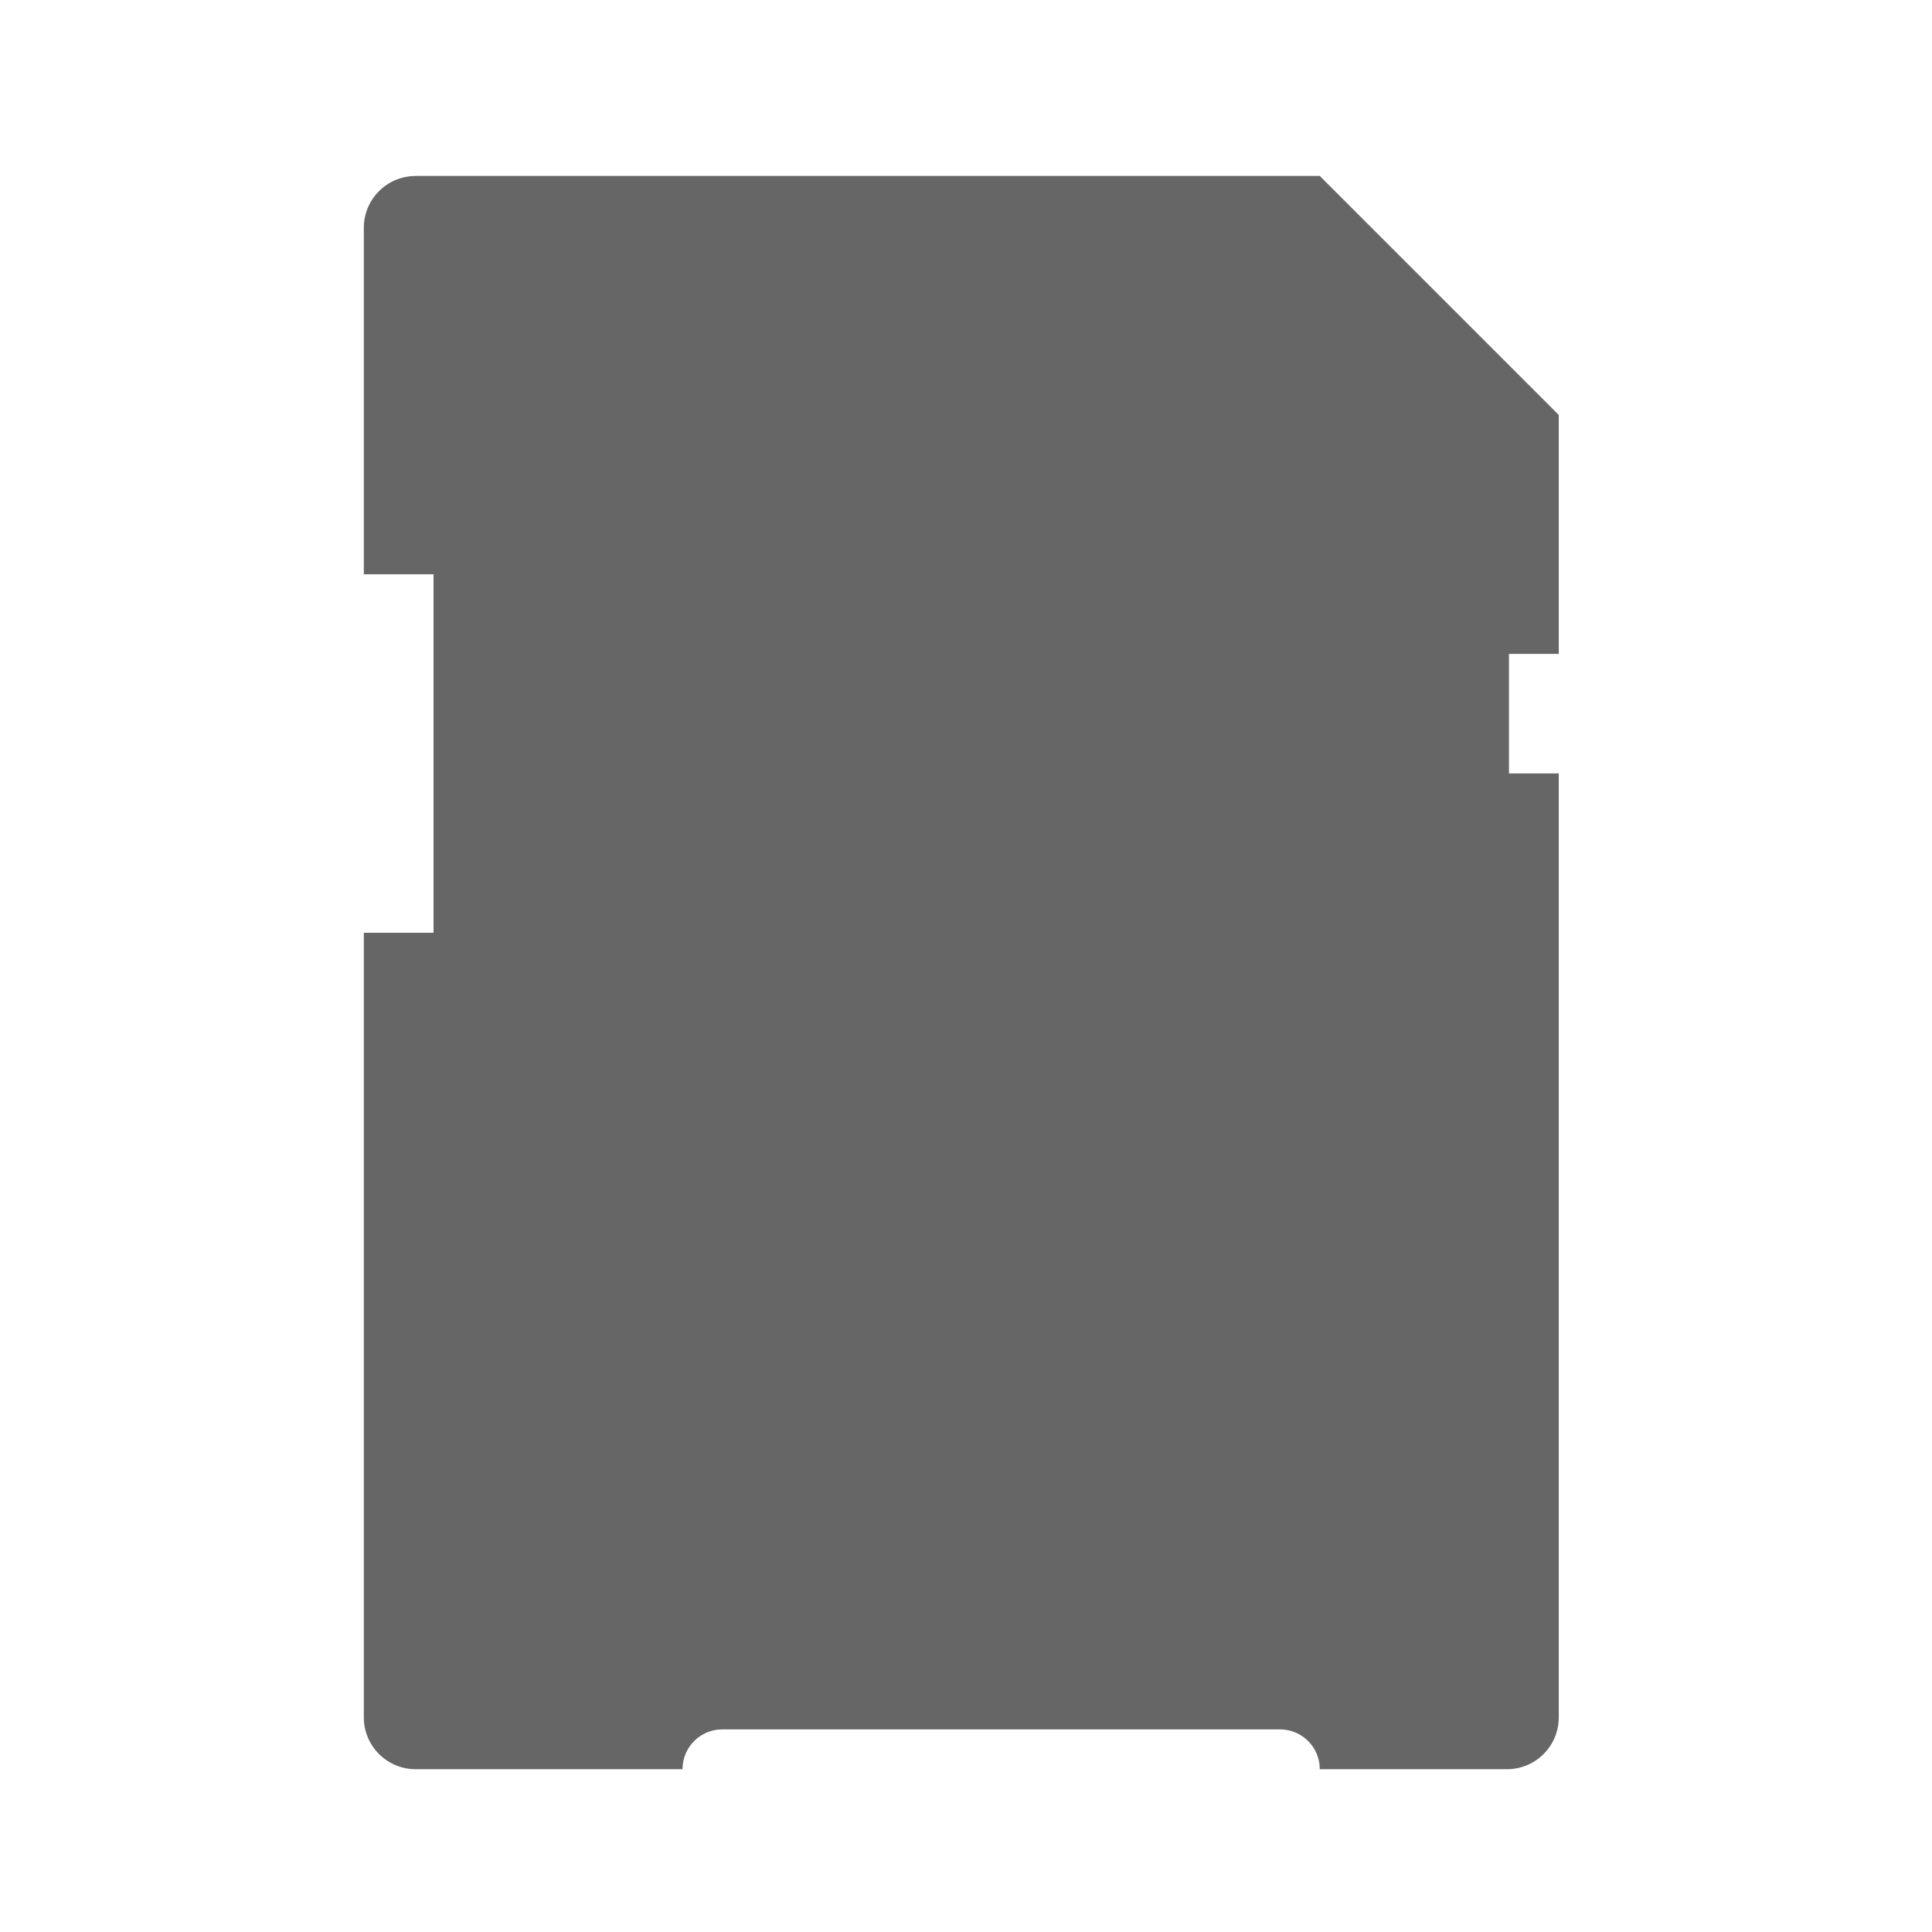 <?xml version="1.0" encoding="UTF-8" standalone="no"?>
<!-- Created with Inkscape (http://www.inkscape.org/) -->

<svg
   xmlns:dc="http://purl.org/dc/elements/1.1/"
   xmlns:cc="http://creativecommons.org/ns#"
   xmlns:rdf="http://www.w3.org/1999/02/22-rdf-syntax-ns#"
   xmlns:svg="http://www.w3.org/2000/svg"
   xmlns="http://www.w3.org/2000/svg"
   xmlns:inkscape="http://www.inkscape.org/namespaces/inkscape"
   version="1.1"
   width="100%"
   height="100%"
   viewBox="0 0 512 512"
   id="svg2">
  <defs
     id="defs4744" />
  <g
     transform="translate(-601.18,-346.04)"
     id="g46"
     style="line-height:125%;letter-spacing:0;word-spacing:0;font-family:Gentium Book Basic">
  </g>
  <g
     transform="translate(-599.52,-179.83)"
     id="g202"
     style="line-height:125%;letter-spacing:0;word-spacing:0;font-family:Gentium Book Basic">
  </g>
  <g
     transform="translate(-622.71,-189.38)"
     id="g358"
     style="line-height:125%;letter-spacing:0;word-spacing:0;font-family:Gentium Book Basic">
  </g>
  <g
     transform="translate(-622.71,-189.38)"
     id="g514"
     style="line-height:125%;letter-spacing:0;word-spacing:0;font-family:Gentium Book Basic">
  </g>
  <g
     transform="translate(-622.71,-189.38)"
     id="g562"
     style="line-height:125%;letter-spacing:0;word-spacing:0;font-family:Gentium Book Basic">
  </g>
  <g
     transform="translate(-622.71,-189.38)"
     id="g718"
     style="line-height:125%;letter-spacing:0;word-spacing:0;font-family:Gentium Book Basic">
  </g>
  <g
     transform="translate(-622.71,-189.38)"
     id="g874"
     style="line-height:125%;letter-spacing:0;word-spacing:0;font-family:Gentium Book Basic">
  </g>
  <g
     transform="translate(-622.71,-189.38)"
     id="g922"
     style="line-height:125%;letter-spacing:0;word-spacing:0;font-family:Gentium Book Basic">
  </g>
  <g
     transform="translate(-620.97,-226.09)"
     id="g1078"
     style="line-height:125%;letter-spacing:0;word-spacing:0;font-family:Gentium Book Basic">
  </g>
  <g
     transform="translate(-620.97,-226.09)"
     id="g1234"
     style="line-height:125%;letter-spacing:0;word-spacing:0;font-family:Gentium Book Basic">
  </g>
  <g
     transform="translate(-620.97,-226.09)"
     id="g1282"
     style="line-height:125%;letter-spacing:0;word-spacing:0;font-family:Gentium Book Basic">
  </g>
  <g
     transform="translate(-620.97,-226.09)"
     id="g1438"
     style="line-height:125%;letter-spacing:0;word-spacing:0;font-family:Gentium Book Basic">
  </g>
  <g
     transform="translate(-620.97,-226.09)"
     id="g1594"
     style="line-height:125%;letter-spacing:0;word-spacing:0;font-family:Gentium Book Basic">
  </g>
  <g
     transform="translate(-620.97,-226.09)"
     id="g1642"
     style="line-height:125%;letter-spacing:0;word-spacing:0;font-family:Gentium Book Basic">
  </g>
  <g
     id="g1798"
     style="font-size:208.33px;line-height:125%;letter-spacing:0;word-spacing:0;font-family:Gentium Book Basic">
  </g>
  <g
     id="g1852"
     style="line-height:125%;letter-spacing:0;word-spacing:0;font-family:Gentium Book Basic">
  </g>
  <g
     transform="translate(-784.03,59.875)"
     id="g1900"
     style="line-height:125%;letter-spacing:0;word-spacing:0;font-family:Gentium Book Basic">
  </g>
  <g
     transform="translate(-784.03,59.875)"
     id="g2056"
     style="line-height:125%;letter-spacing:0;word-spacing:0;font-family:Gentium Book Basic">
  </g>
  <g
     transform="translate(-784.03,59.875)"
     id="g2104"
     style="line-height:125%;letter-spacing:0;word-spacing:0;font-family:Gentium Book Basic">
  </g>
  <g
     transform="translate(-1058.75,-485.41)"
     id="g2260"
     style="line-height:125%;letter-spacing:0;word-spacing:0;font-family:Gentium Book Basic">
  </g>
  <g
     transform="translate(-1058.75,-485.41)"
     id="g2416"
     style="line-height:125%;letter-spacing:0;word-spacing:0;font-family:Gentium Book Basic">
  </g>
  <g
     transform="translate(-1058.75,-485.41)"
     id="g2464"
     style="line-height:125%;letter-spacing:0;word-spacing:0;font-family:Gentium Book Basic">
  </g>
  <rect
     width="512"
     height="512"
     rx="26.26"
     x="0"
     y="0"
     id="rect2578"
     style="fill:none" />
  <g
     transform="translate(-636.94,-213.57)"
     id="g2622"
     style="line-height:125%;letter-spacing:0;word-spacing:0;font-family:Gentium Book Basic">
  </g>
  <g
     transform="translate(-636.94,-213.57)"
     id="g2778"
     style="line-height:125%;letter-spacing:0;word-spacing:0;font-family:Gentium Book Basic">
  </g>
  <g
     transform="translate(-636.94,-213.57)"
     id="g2826"
     style="line-height:125%;letter-spacing:0;word-spacing:0;font-family:Gentium Book Basic">
  </g>
  <g
     transform="translate(-474.69,-96.04)"
     id="g2982"
     style="line-height:125%;letter-spacing:0;word-spacing:0;font-family:Gentium Book Basic">
  </g>
  <g
     transform="translate(-474.69,-96.04)"
     id="g3138"
     style="line-height:125%;letter-spacing:0;word-spacing:0;font-family:Gentium Book Basic">
  </g>
  <g
     transform="translate(-474.69,-96.04)"
     id="g3186"
     style="line-height:125%;letter-spacing:0;word-spacing:0;font-family:Gentium Book Basic">
  </g>
  <g
     id="g3342"
     style="line-height:125%;letter-spacing:0;word-spacing:0;font-family:Gentium Book Basic">
  </g>
  <g
     id="g3390"
     style="font-size:208.33px;line-height:125%;letter-spacing:0;word-spacing:0;font-family:Gentium Book Basic">
  </g>
  <g
     transform="translate(-576.59,14.615)"
     id="g3444"
     style="line-height:125%;letter-spacing:0;word-spacing:0;font-family:Gentium Book Basic">
  </g>
  <g
     transform="translate(-576.59,14.615)"
     id="g3600"
     style="line-height:125%;letter-spacing:0;word-spacing:0;font-family:Gentium Book Basic">
  </g>
  <g
     transform="translate(-576.59,14.615)"
     id="g3648"
     style="line-height:125%;letter-spacing:0;word-spacing:0;font-family:Gentium Book Basic">
  </g>
  <g
     id="g3804"
     style="line-height:125%;letter-spacing:0;word-spacing:0;font-family:Gentium Book Basic">
  </g>
  <g
     transform="translate(-702.94,-106.08)"
     id="g3852"
     style="line-height:125%;letter-spacing:0;word-spacing:0;font-family:Gentium Book Basic">
  </g>
  <g
     transform="matrix(23.272,0,0,23.272,-1222.96,-366.14)"
     id="g3870"
     style="fill:none">
  </g>
  <g
     transform="matrix(23.272,0,0,23.272,-1222.96,-366.14)"
     id="g3890">
    <g
       id="g3892">
    </g>
    <g
       id="g3906"
       style="fill:none">
      <g
         id="g3908"
         style="stroke:#cd1d31">
      </g>
    </g>
    <g
       id="g3928"
       style="fill:#000000">
    </g>
  </g>
  <g
     transform="translate(-1243.91,-303.47)"
     id="g3984"
     style="font-size:208.33px;line-height:125%;letter-spacing:0;word-spacing:0;font-family:Gentium Book Basic">
  </g>
  <g
     transform="translate(-765.17,-219.23)"
     id="g4060"
     style="line-height:125%;letter-spacing:0;word-spacing:0;font-family:Gentium Book Basic">
  </g>
  <g
     transform="translate(-765.17,-219.23)"
     id="g4216"
     style="line-height:125%;letter-spacing:0;word-spacing:0;font-family:Gentium Book Basic">
  </g>
  <g
     transform="translate(-765.17,-219.23)"
     id="g4264"
     style="line-height:125%;letter-spacing:0;word-spacing:0;font-family:Gentium Book Basic">
  </g>
  <g
     transform="translate(-916.53,-61.25)"
     id="g4420"
     style="line-height:125%;letter-spacing:0;word-spacing:0;font-family:Gentium Book Basic">
  </g>
  <path
     d="m 110.47,46.625 c -21.05,3.736 -11.6,29.09 -13.719,44.19 v 61.38 c 6.767,4.119 10.433,11.366 17.219,15.469 2.904,17.71 0.445,40.76 1.25,60.56 3.427,15.828 -1.982,22.835 -18.281,18.938 -0.492,68.898 -0.047,138.72 -0.188,207.97 1.631,3.98 0.753,6.253 5.406,10.906 14.311,14.311 33.25,34.608 44.19,45.969 h 339.41 c 14.546,0 26.25,-11.704 26.25,-26.25 v -276.66 c -48.3,-48.33 -114.42,-114.99 -161.91,-162.47 -79.86,-0.002 -159.74,0.008 -239.59,0 h -0.031"
     inkscape:connector-curvature="0"
     id="path4534"
     style="fill-opacity:0.0;stroke-linejoin:round" />
  <g
     transform="translate(-916.53,-61.25)"
     id="g4578"
     style="line-height:125%;letter-spacing:0;word-spacing:0;font-family:Gentium Book Basic">
  </g>
  <g
     transform="translate(-916.53,-61.25)"
     id="g4626"
     style="line-height:125%;letter-spacing:0;word-spacing:0;font-family:Gentium Book Basic">
  </g>
  <path
     d="m 110.15,46.631 h 239.61 l 63.33,63.33 v 63.33 h -13.195 v 31.672 h 13.195 v 250.17 c 0,7.579 -6.143,13.723 -13.723,13.723 h -49.611 c 0,-5.831 -4.725,-10.557 -10.557,-10.557 h -147.77 c -5.831,0 -10.557,4.725 -10.557,10.557 h -70.73 c -7.58,0 -13.723,-6.143 -13.723,-13.723 v -207.94 h 18.472 v -95 H 96.419 v -91.83 c 0,-7.58 6.143,-13.723 13.723,-13.723"
     inkscape:connector-curvature="0"
     id="path4740"
     style="fill:#666666;stroke-linejoin:round" />
</svg>

